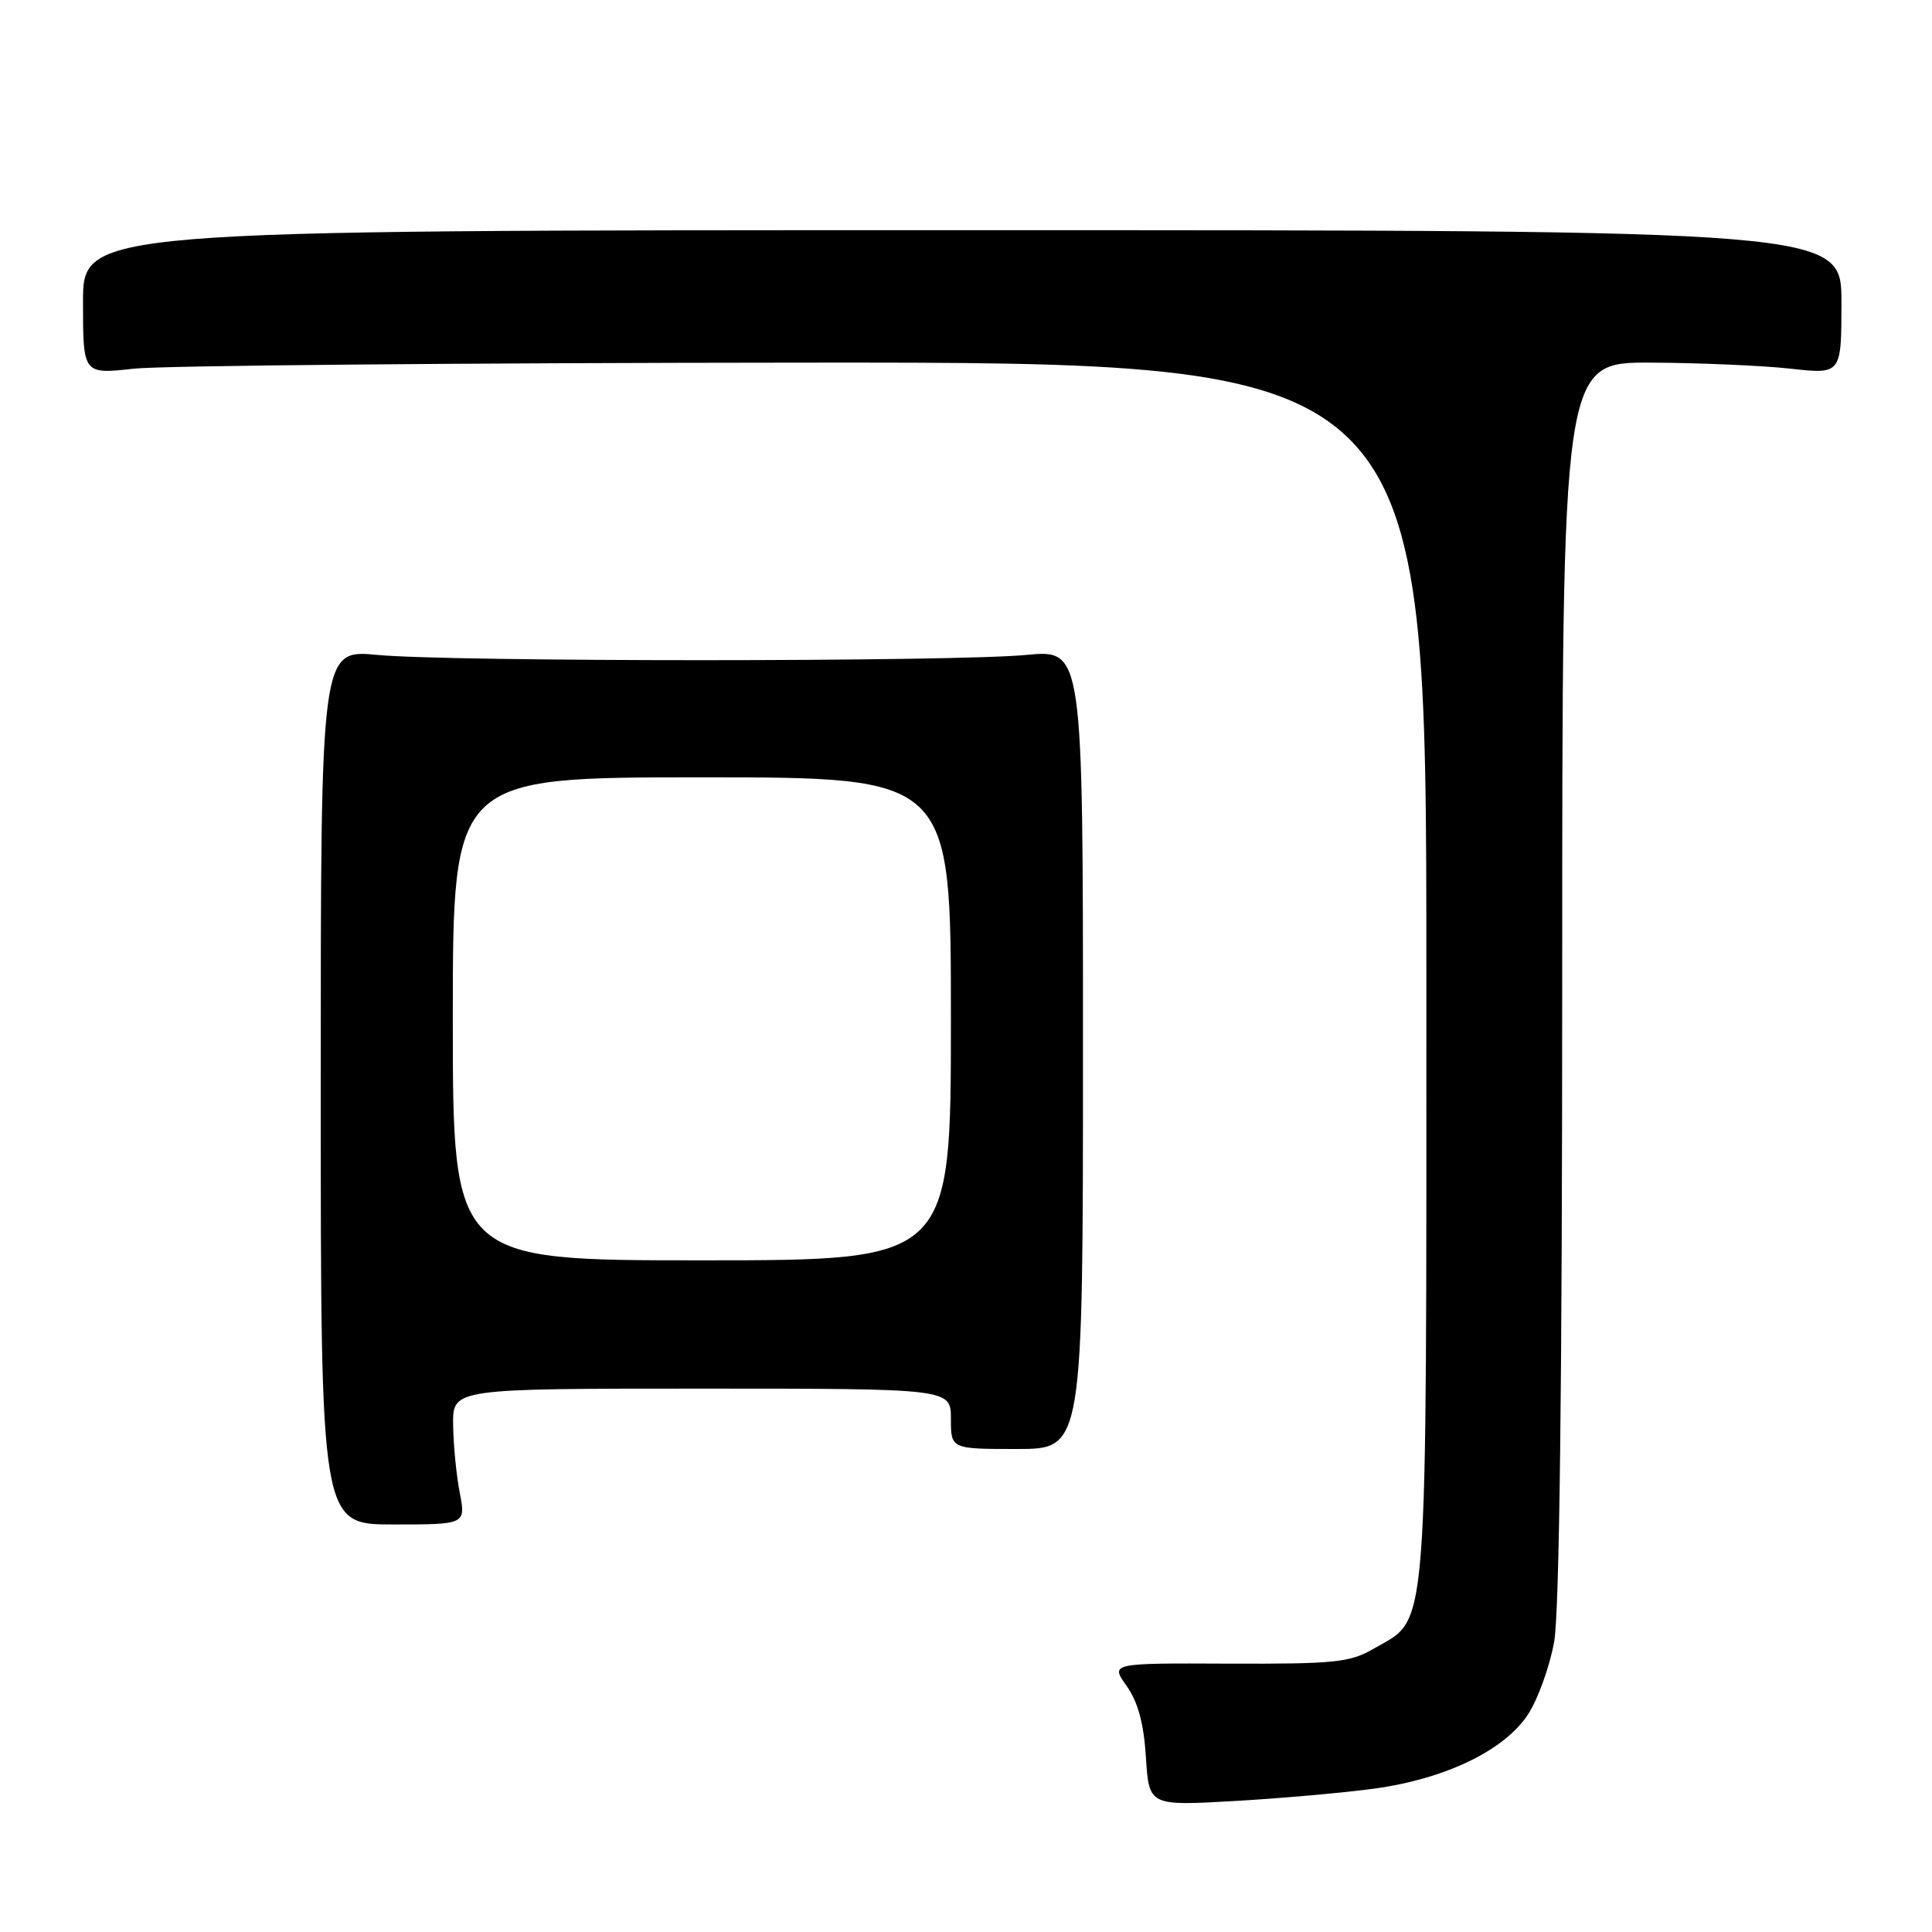 <?xml version="1.0" encoding="UTF-8" standalone="no"?>
<!DOCTYPE svg PUBLIC "-//W3C//DTD SVG 1.1//EN" "http://www.w3.org/Graphics/SVG/1.1/DTD/svg11.dtd" >
<svg xmlns="http://www.w3.org/2000/svg" xmlns:xlink="http://www.w3.org/1999/xlink" version="1.1" viewBox="0 0 256 256">
 <g >
 <path fill="currentColor"
d=" M 182.26 236.98 C 191.64 235.66 199.39 231.90 202.48 227.15 C 203.79 225.14 205.34 220.83 205.93 217.57 C 206.63 213.67 207.00 183.56 207.00 129.82 C 207.00 48.00 207.00 48.00 218.75 48.05 C 225.21 48.08 233.54 48.44 237.25 48.85 C 244.00 49.60 244.00 49.60 244.00 40.05 C 244.00 30.50 244.00 30.50 127.50 30.50 C 11.00 30.50 11.00 30.50 11.00 40.05 C 11.00 49.60 11.00 49.60 17.75 48.85 C 21.46 48.44 61.51 48.08 106.75 48.05 C 189.00 48.00 189.00 48.00 189.00 128.75 C 189.00 218.95 189.37 214.18 182.00 218.47 C 178.87 220.29 176.84 220.49 162.81 220.44 C 147.13 220.37 147.13 220.37 149.28 223.39 C 150.78 225.50 151.56 228.36 151.84 232.85 C 152.25 239.29 152.25 239.29 163.64 238.64 C 169.90 238.28 178.28 237.53 182.26 236.98 Z  M 60.91 197.75 C 60.46 195.41 60.07 191.36 60.04 188.75 C 60.00 184.00 60.00 184.00 93.00 184.00 C 126.00 184.00 126.00 184.00 126.00 188.00 C 126.00 192.00 126.00 192.00 134.75 192.00 C 143.50 192.00 143.50 192.00 143.50 139.03 C 143.50 86.07 143.50 86.07 136.00 86.78 C 126.26 87.71 59.74 87.71 50.00 86.78 C 42.50 86.07 42.50 86.07 42.50 144.03 C 42.50 202.00 42.50 202.00 52.12 202.00 C 61.73 202.00 61.73 202.00 60.91 197.75 Z  M 60.00 135.00 C 60.00 103.00 60.00 103.00 93.00 103.00 C 126.00 103.00 126.00 103.00 126.00 135.00 C 126.00 167.00 126.00 167.00 93.00 167.00 C 60.00 167.00 60.00 167.00 60.00 135.00 Z "/>
</g>
</svg>